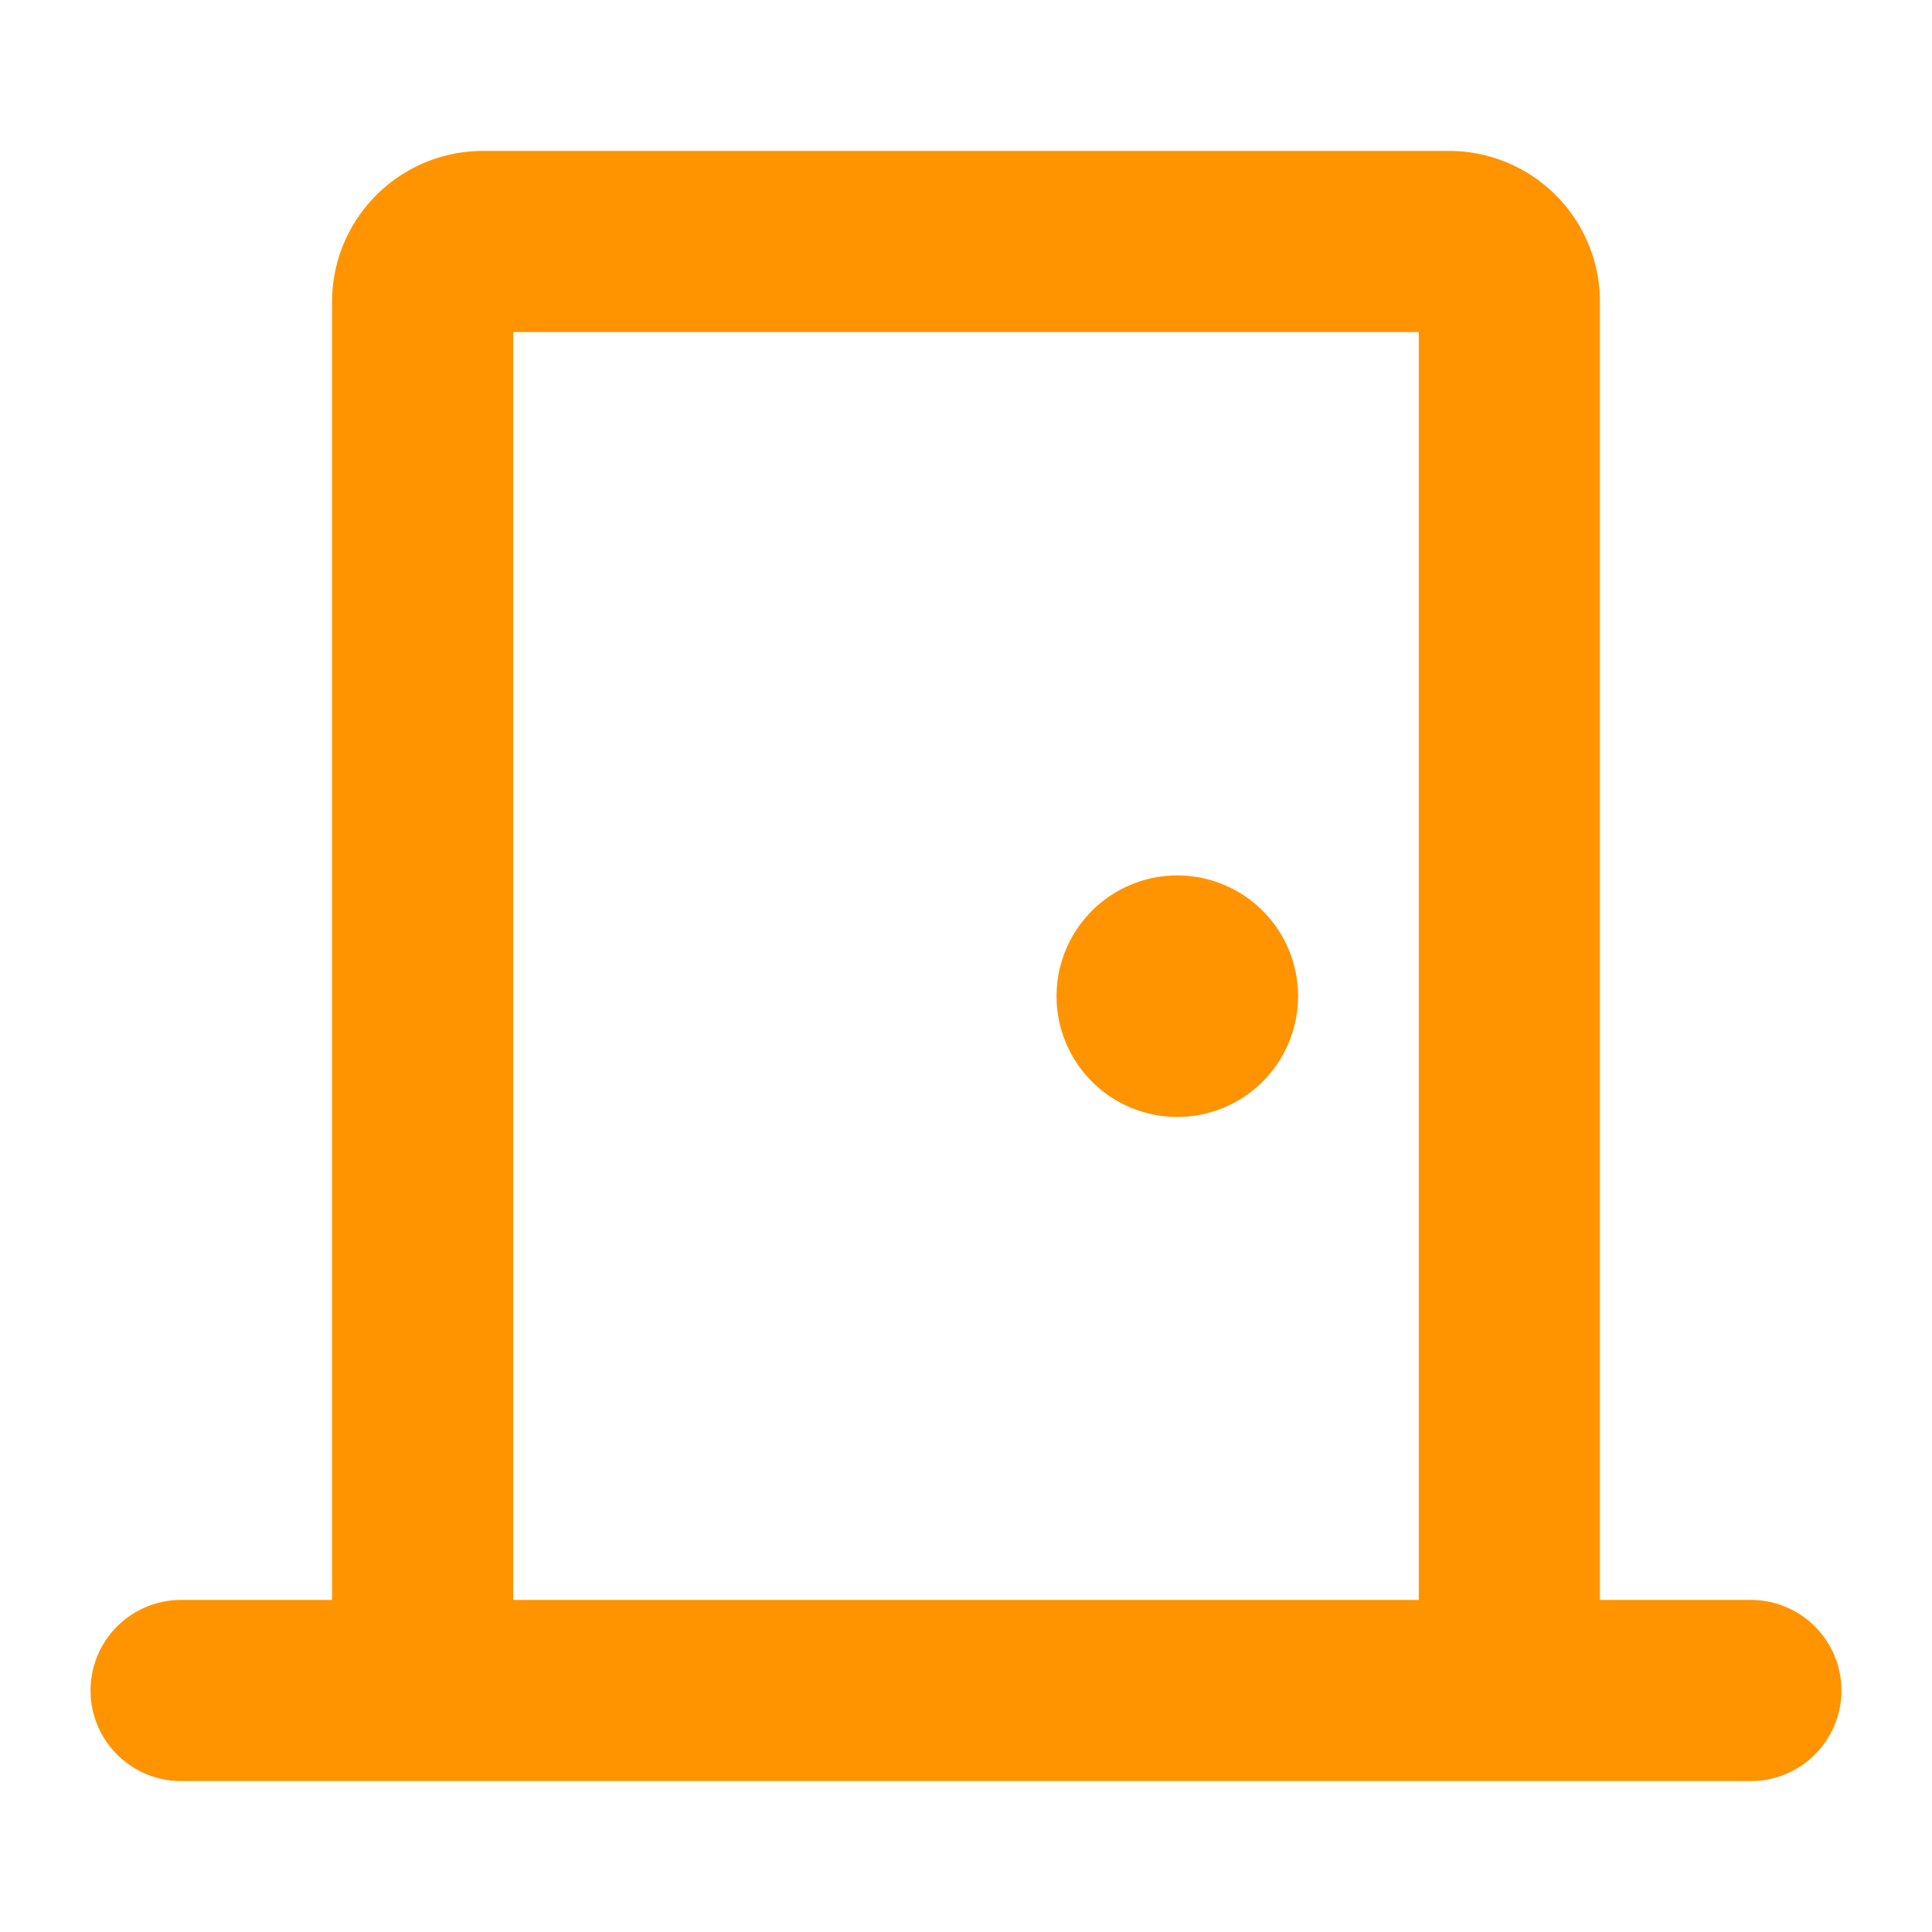 <svg xmlns="http://www.w3.org/2000/svg" width="40" height="40" fill="#ff9300" viewBox="0 0 256 256"><path d="M232,212H212V40a20,20,0,0,0-20-20H64A20,20,0,0,0,44,40V212H24a12,12,0,0,0,0,24H232a12,12,0,0,0,0-24ZM68,44H188V212H68Zm104,88a16,16,0,1,1-16-16A16,16,0,0,1,172,132Z"></path></svg>